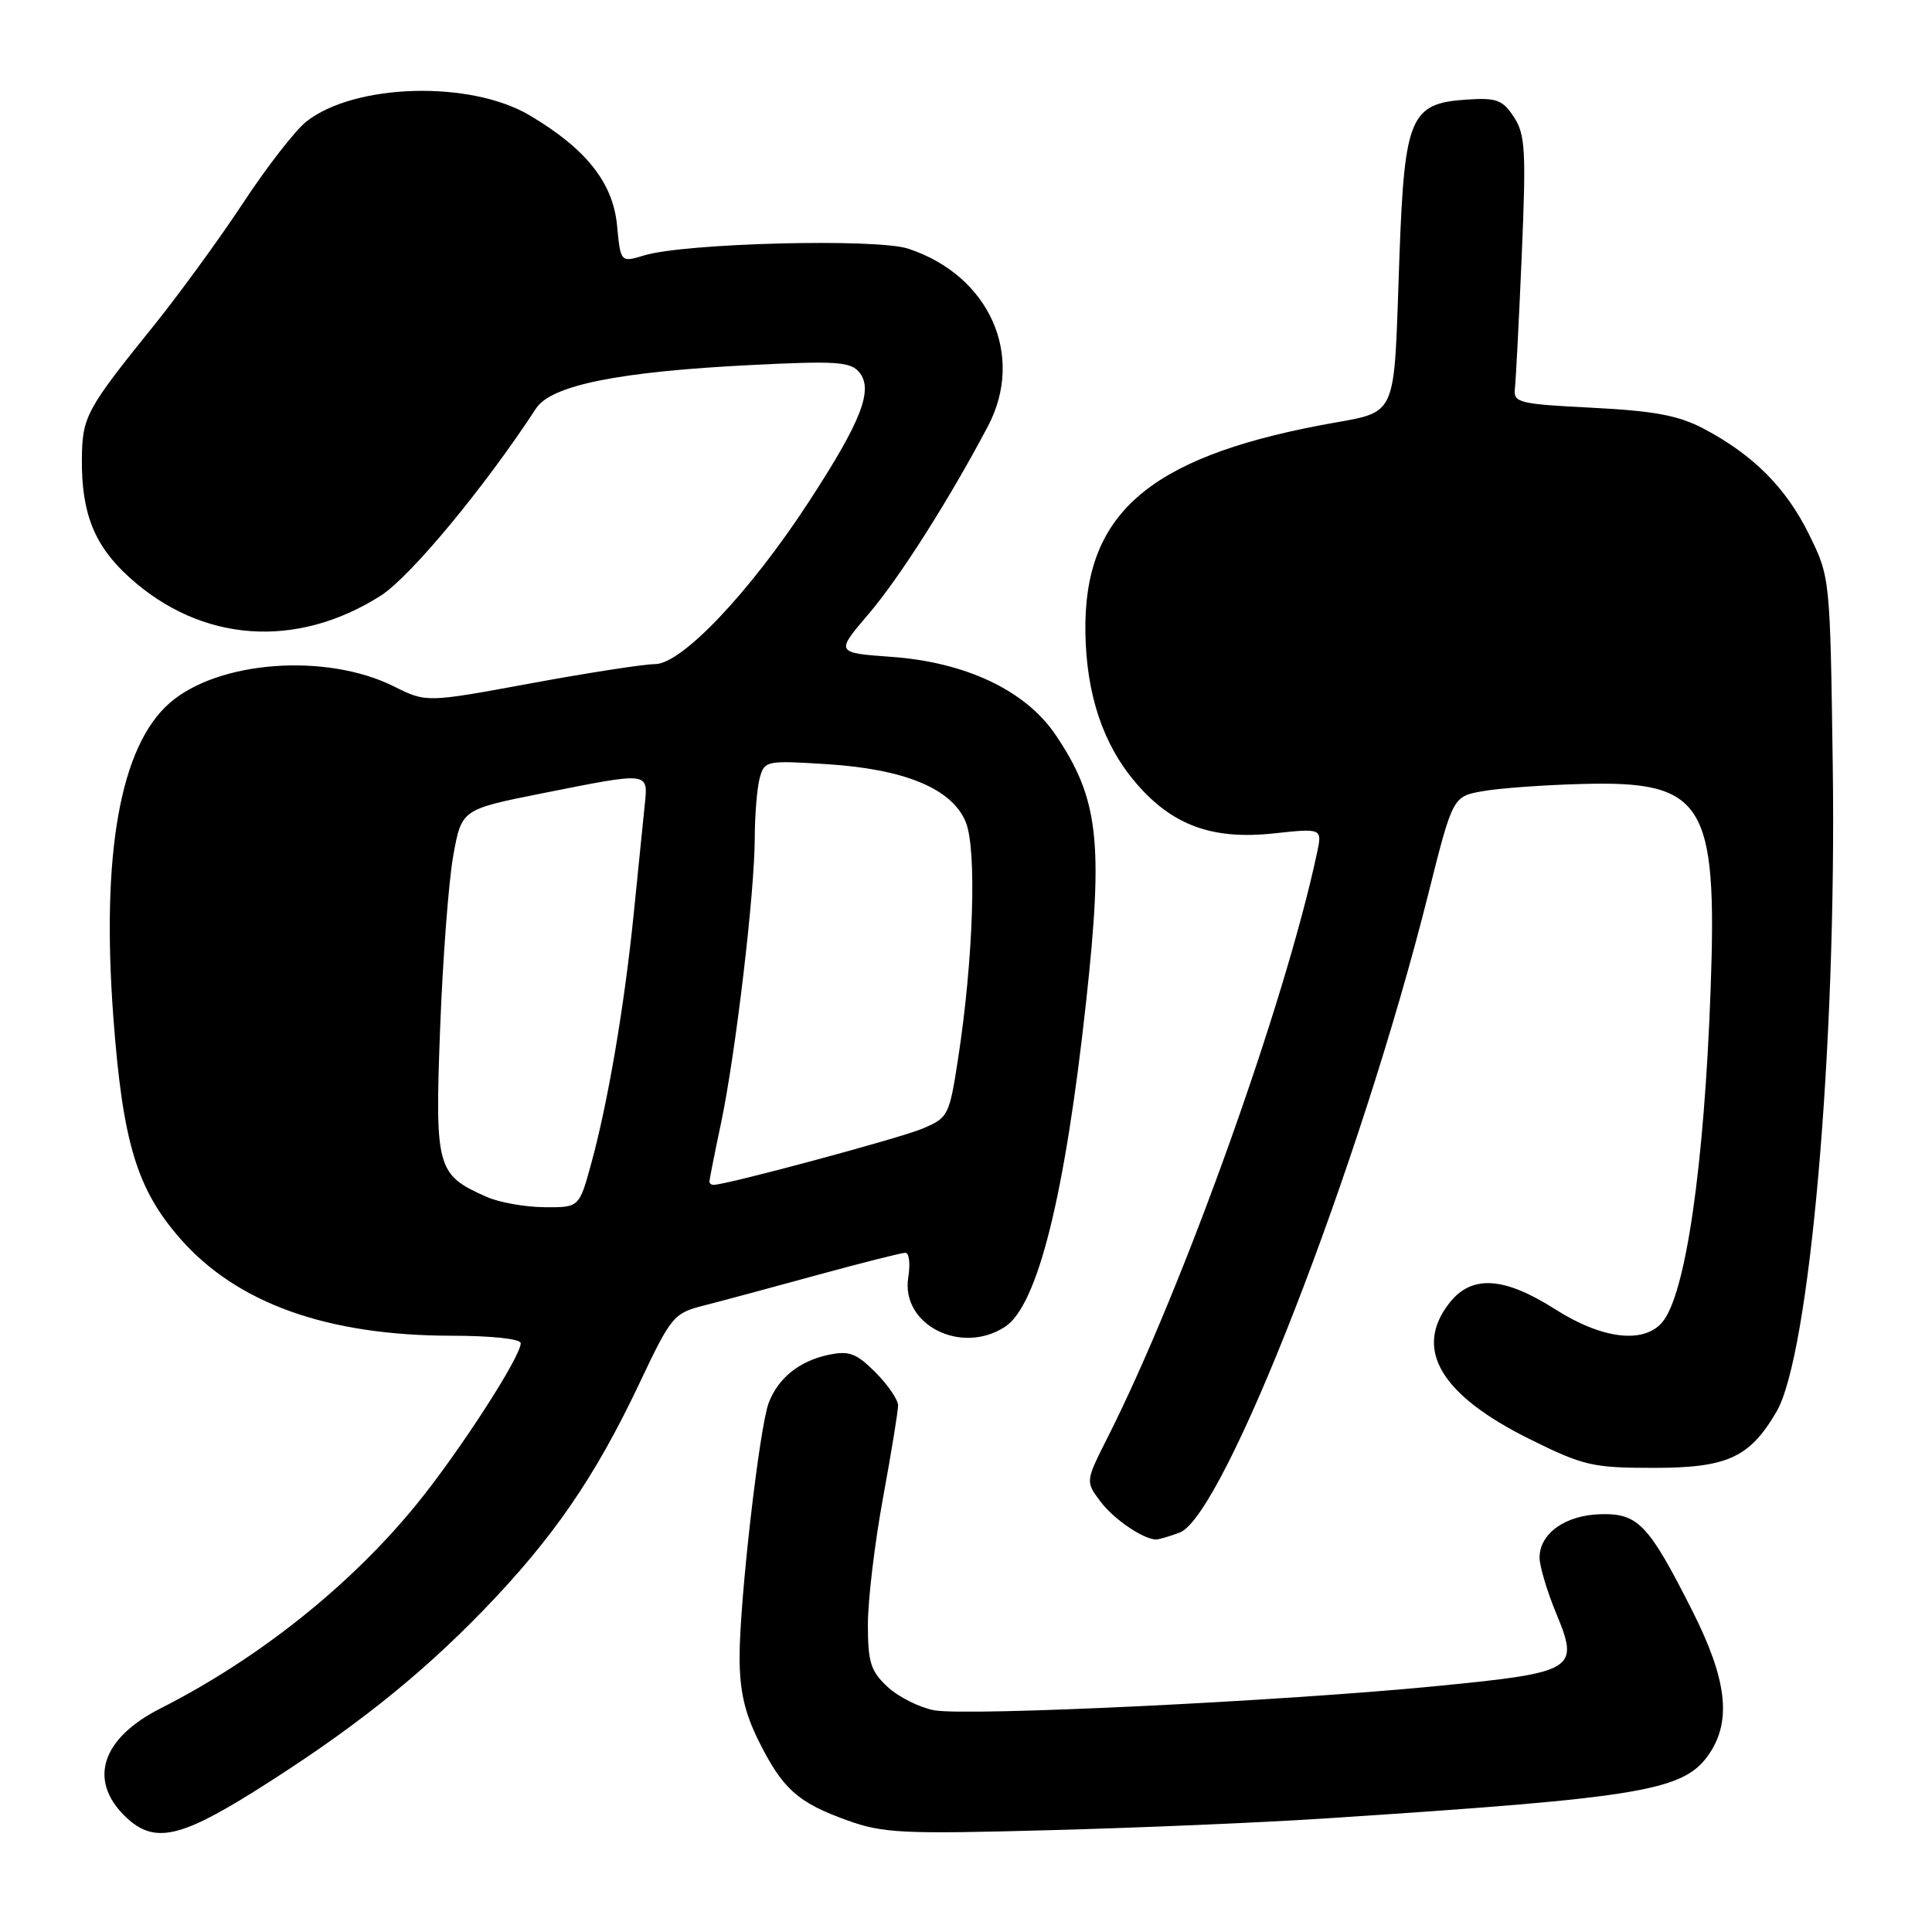 <?xml version="1.0" encoding="UTF-8" standalone="no"?>
<!DOCTYPE svg PUBLIC "-//W3C//DTD SVG 1.1//EN" "http://www.w3.org/Graphics/SVG/1.1/DTD/svg11.dtd" >
<svg xmlns="http://www.w3.org/2000/svg" xmlns:xlink="http://www.w3.org/1999/xlink" version="1.1" viewBox="0 0 256 256">
 <g >
 <path fill="currentColor"
d=" M 33.60 237.43 C 46.39 229.42 55.42 222.28 64.08 213.33 C 73.27 203.83 78.82 195.76 84.68 183.40 C 88.95 174.37 89.25 174.01 93.30 172.98 C 95.61 172.39 102.35 170.58 108.28 168.95 C 114.21 167.33 119.47 166.00 119.97 166.00 C 120.47 166.00 120.64 167.46 120.35 169.25 C 119.34 175.52 127.36 179.61 133.18 175.80 C 137.50 172.97 141.13 158.38 143.93 132.60 C 146.23 111.46 145.57 105.79 139.84 97.33 C 135.89 91.50 127.98 87.75 118.15 87.04 C 110.70 86.50 110.70 86.50 115.10 81.35 C 119.15 76.61 125.74 66.26 130.89 56.51 C 135.86 47.12 131.11 36.50 120.34 32.95 C 116.13 31.56 90.71 32.21 85.37 33.84 C 82.23 34.79 82.23 34.79 81.76 29.84 C 81.21 24.18 77.63 19.68 70.14 15.26 C 62.30 10.63 47.01 11.06 40.60 16.10 C 39.14 17.25 35.38 22.08 32.25 26.84 C 29.11 31.60 23.74 38.98 20.31 43.23 C 11.41 54.27 10.89 55.22 10.85 60.86 C 10.79 68.04 12.52 72.34 17.17 76.53 C 26.69 85.13 39.23 86.04 50.42 78.95 C 54.35 76.46 64.16 64.63 71.03 54.12 C 73.03 51.05 82.00 49.24 99.51 48.37 C 110.75 47.80 112.70 47.93 113.85 49.32 C 115.77 51.63 114.14 55.81 107.14 66.54 C 99.34 78.50 90.33 88.00 86.79 88.00 C 85.33 88.00 77.92 89.15 70.32 90.55 C 56.50 93.10 56.50 93.10 52.19 90.95 C 43.20 86.47 28.88 87.54 22.46 93.17 C 15.93 98.90 13.40 113.07 15.02 134.80 C 16.26 151.42 18.14 157.60 23.93 164.18 C 31.43 172.70 43.34 176.96 59.75 176.99 C 65.13 176.99 69.00 177.41 69.00 177.98 C 69.00 179.78 60.84 192.40 55.22 199.30 C 46.47 210.06 34.26 219.79 21.29 226.36 C 13.54 230.28 11.68 235.77 16.45 240.55 C 20.22 244.31 23.57 243.70 33.60 237.43 Z  M 175.50 240.96 C 218.16 238.17 223.26 237.30 226.59 232.23 C 229.45 227.86 228.77 222.42 224.27 213.50 C 218.44 201.95 217.06 200.51 212.07 200.64 C 207.42 200.76 204.00 203.20 204.00 206.39 C 204.00 207.53 204.99 210.84 206.19 213.75 C 209.31 221.26 208.76 221.60 190.50 223.40 C 170.16 225.41 128.14 227.44 123.78 226.62 C 121.83 226.25 119.06 224.86 117.62 223.53 C 115.37 221.44 115.00 220.27 115.00 215.24 C 115.00 212.02 115.90 204.49 117.00 198.50 C 118.10 192.51 119.00 186.99 119.00 186.23 C 119.00 185.47 117.65 183.50 116.00 181.84 C 113.44 179.29 112.51 178.95 109.75 179.53 C 105.91 180.35 103.12 182.59 101.86 185.88 C 100.63 189.10 98.00 212.03 98.00 219.55 C 98.00 224.02 98.66 226.93 100.52 230.67 C 103.70 237.05 105.69 238.84 112.25 241.20 C 117.00 242.91 119.54 243.04 139.00 242.51 C 150.82 242.20 167.25 241.50 175.50 240.96 Z  M 156.32 203.07 C 162.17 200.84 180.19 154.57 189.24 118.52 C 192.50 105.53 192.50 105.53 196.50 104.83 C 198.70 104.44 204.61 104.01 209.64 103.88 C 225.77 103.44 227.56 106.30 226.67 131.00 C 225.82 154.67 223.34 171.67 220.22 175.25 C 217.73 178.10 212.23 177.42 206.05 173.47 C 199.27 169.16 195.01 168.90 192.07 172.63 C 187.26 178.75 190.86 184.84 202.77 190.73 C 209.82 194.22 211.04 194.50 219.12 194.50 C 228.87 194.50 231.83 193.15 235.39 187.07 C 239.80 179.53 243.37 138.66 242.85 101.50 C 242.50 76.50 242.50 76.50 239.71 70.82 C 236.67 64.64 232.31 60.26 225.72 56.79 C 222.42 55.05 219.20 54.45 211.00 54.03 C 201.24 53.54 200.52 53.36 200.73 51.50 C 200.86 50.40 201.27 42.44 201.64 33.81 C 202.23 19.96 202.11 17.81 200.60 15.51 C 199.10 13.22 198.31 12.93 194.29 13.20 C 186.92 13.68 186.12 15.52 185.45 33.50 C 184.60 56.47 185.60 54.31 174.90 56.36 C 152.02 60.74 143.56 68.23 143.82 83.86 C 143.96 92.09 146.18 98.68 150.51 103.74 C 155.32 109.36 160.63 111.31 168.78 110.43 C 175.22 109.74 175.22 109.74 174.49 113.12 C 170.22 133.07 156.74 170.70 146.81 190.38 C 143.83 196.29 143.83 196.29 145.76 198.89 C 147.51 201.25 151.44 203.95 153.18 203.99 C 153.56 203.99 154.97 203.58 156.32 203.07 Z  M 64.50 158.60 C 57.85 155.66 57.62 154.84 58.32 136.25 C 58.67 127.04 59.45 116.74 60.06 113.37 C 61.17 107.25 61.17 107.25 71.84 105.12 C 86.22 102.26 85.89 102.22 85.42 106.75 C 85.21 108.81 84.56 115.22 83.98 121.00 C 82.75 133.23 80.56 146.11 78.32 154.25 C 76.74 160.00 76.74 160.00 72.12 159.96 C 69.58 159.94 66.15 159.33 64.50 158.60 Z  M 94.00 156.57 C 94.00 156.33 94.69 152.84 95.54 148.82 C 97.47 139.65 100.00 118.29 100.01 111.01 C 100.02 107.98 100.31 104.43 100.66 103.12 C 101.29 100.80 101.52 100.75 109.48 101.25 C 119.88 101.90 126.13 104.49 127.96 108.91 C 129.46 112.51 128.98 127.13 126.95 140.29 C 125.78 147.88 125.65 148.12 122.15 149.58 C 119.11 150.85 96.24 157.00 94.56 157.00 C 94.25 157.00 94.00 156.80 94.00 156.57 Z "/>
</g>
</svg>